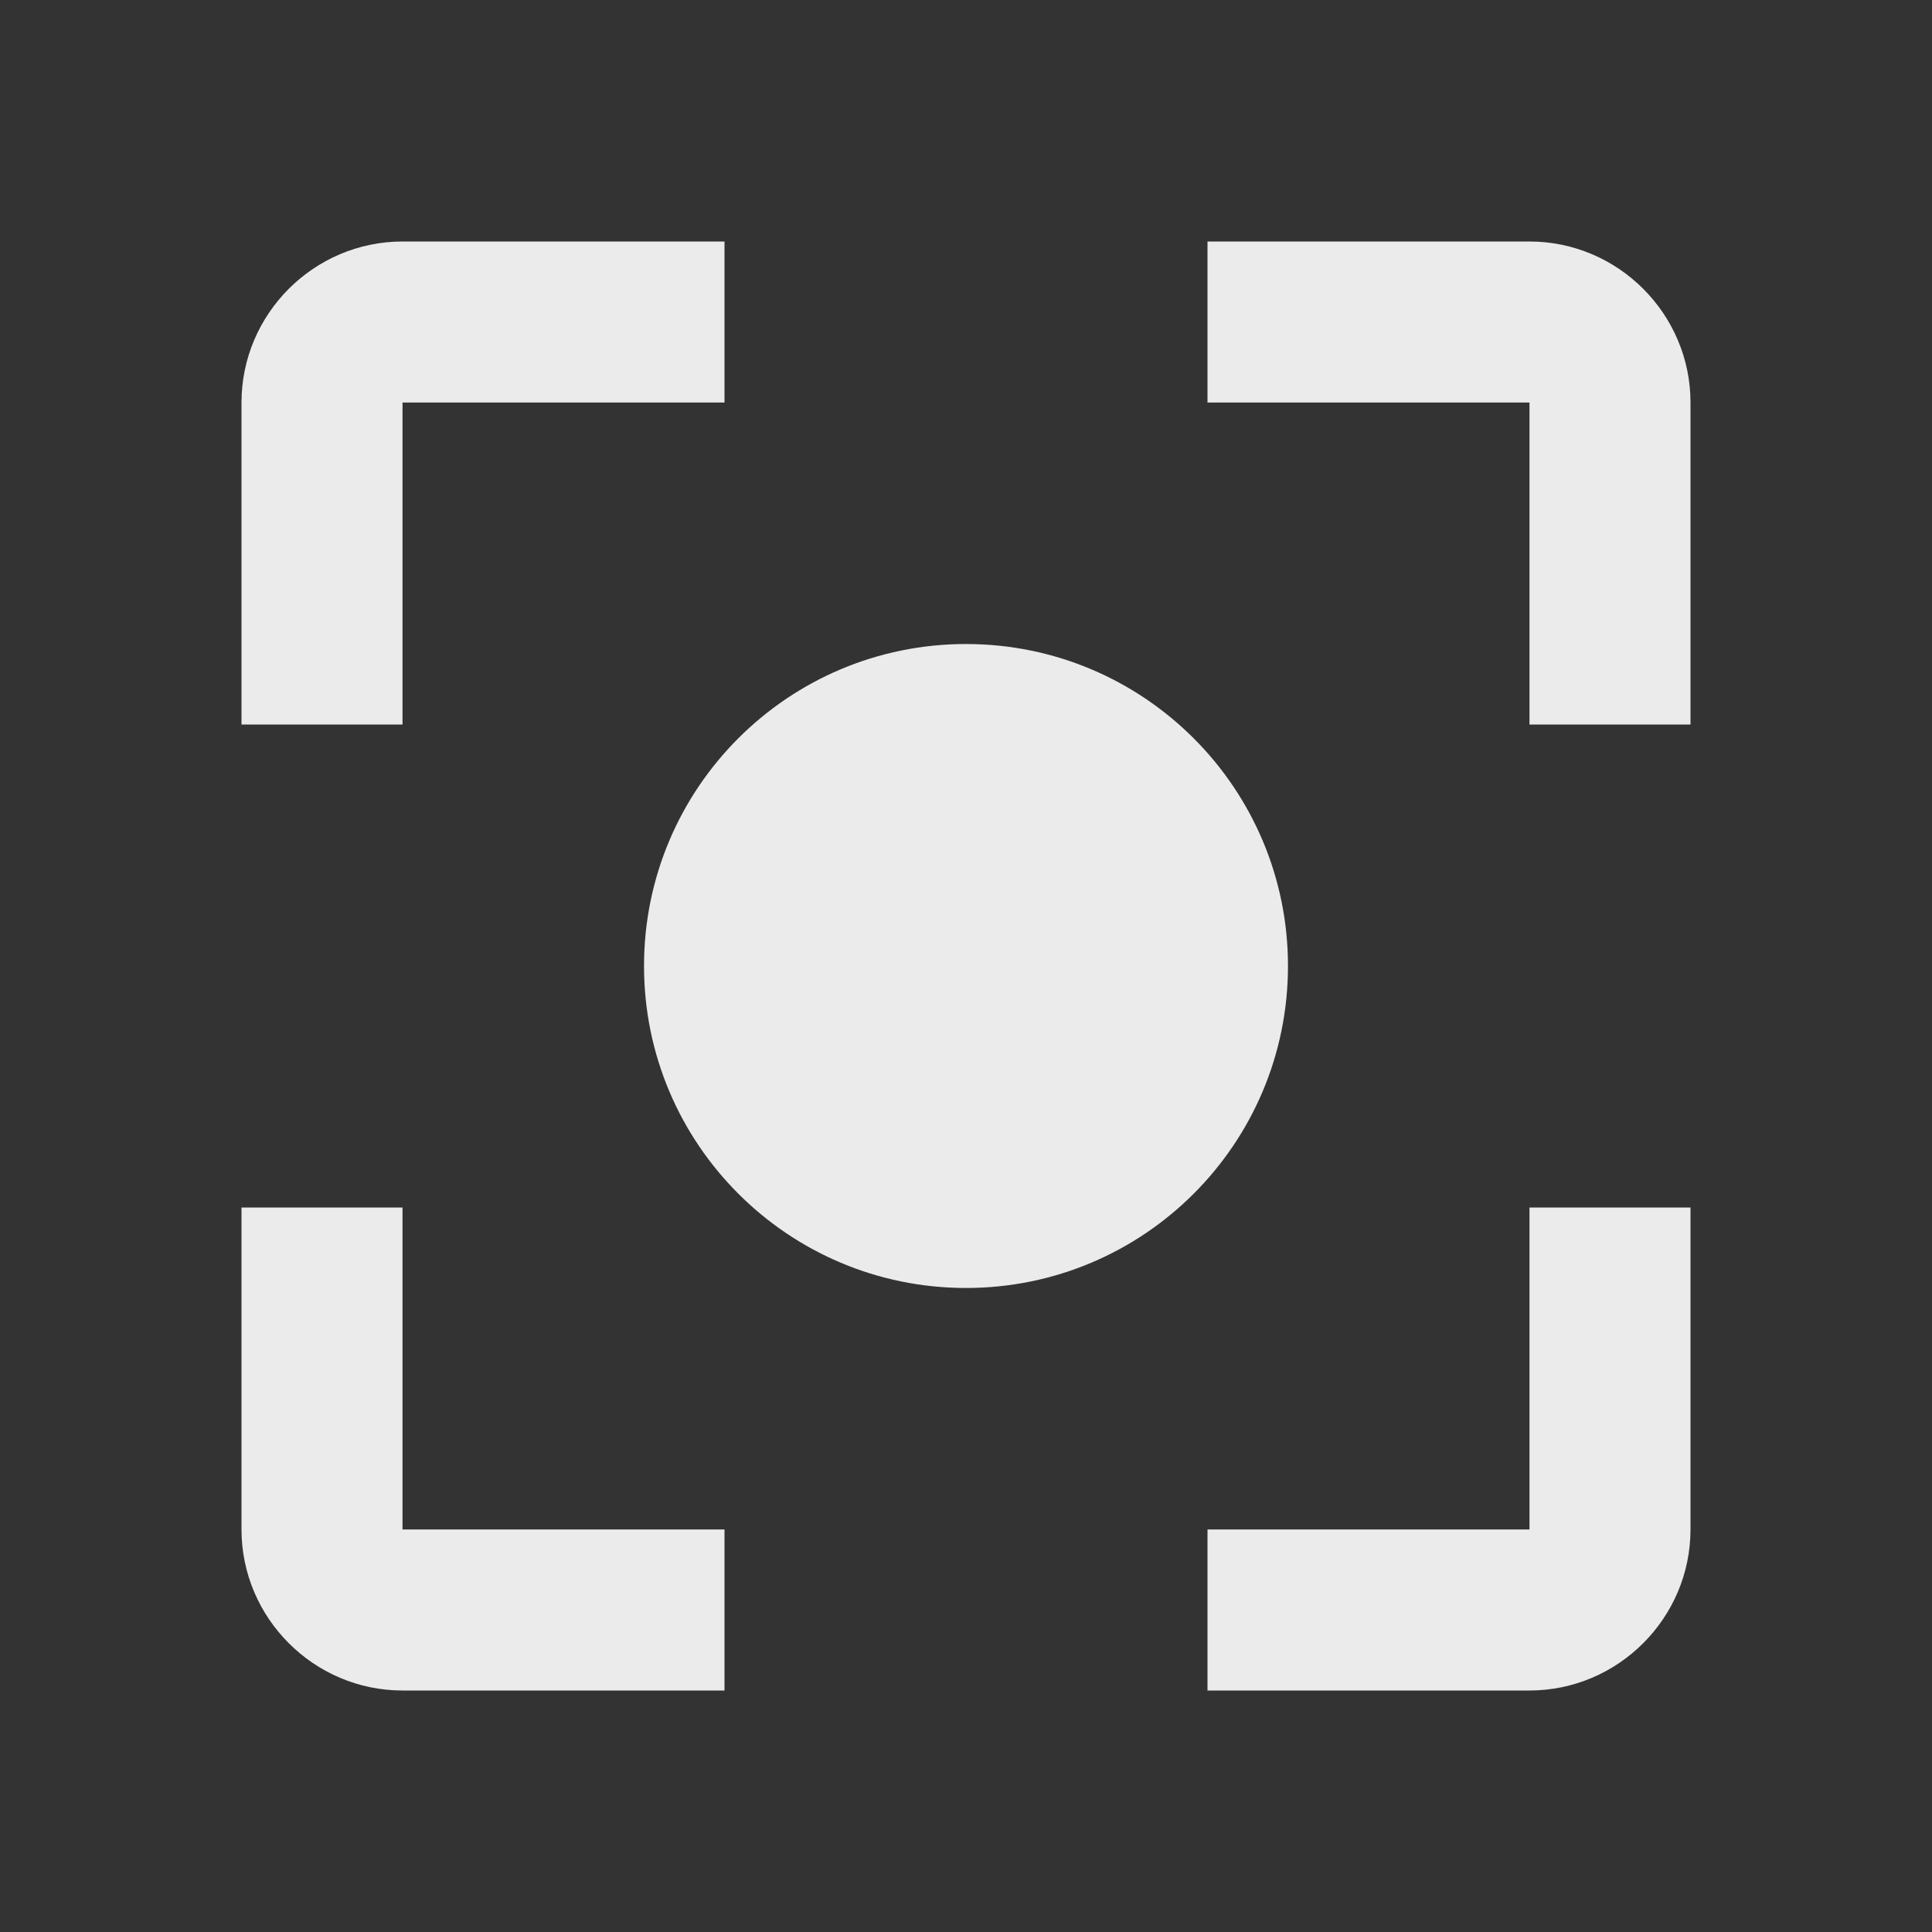 <!-- Generated by IcoMoon.io -->
<svg version="1.1" xmlns="http://www.w3.org/2000/svg" width="32" height="32" viewBox="0 0 32 32">
<rect x="0" y="0" width="32" height="32" fill="#333333" stroke="none"/>
<title>mt-center_focus_strong</title>
<path fill="#ebebeb" d="M16 10.667c-2.947 0-5.333 2.387-5.333 5.333s2.387 5.333 5.333 5.333c2.947 0 5.333-2.387 5.333-5.333s-2.387-5.333-5.333-5.333v0zM6.667 20h-2.667v5.333c0 1.467 1.2 2.667 2.667 2.667h5.333v-2.667h-5.333v-5.333zM6.667 6.667h5.333v-2.667h-5.333c-1.467 0-2.667 1.2-2.667 2.667v5.333h2.667v-5.333zM25.333 4h-5.333v2.667h5.333v5.333h2.667v-5.333c0-1.467-1.2-2.667-2.667-2.667v0zM25.333 25.333h-5.333v2.667h5.333c1.467 0 2.667-1.2 2.667-2.667v-5.333h-2.667v5.333z"></path>
</svg>
